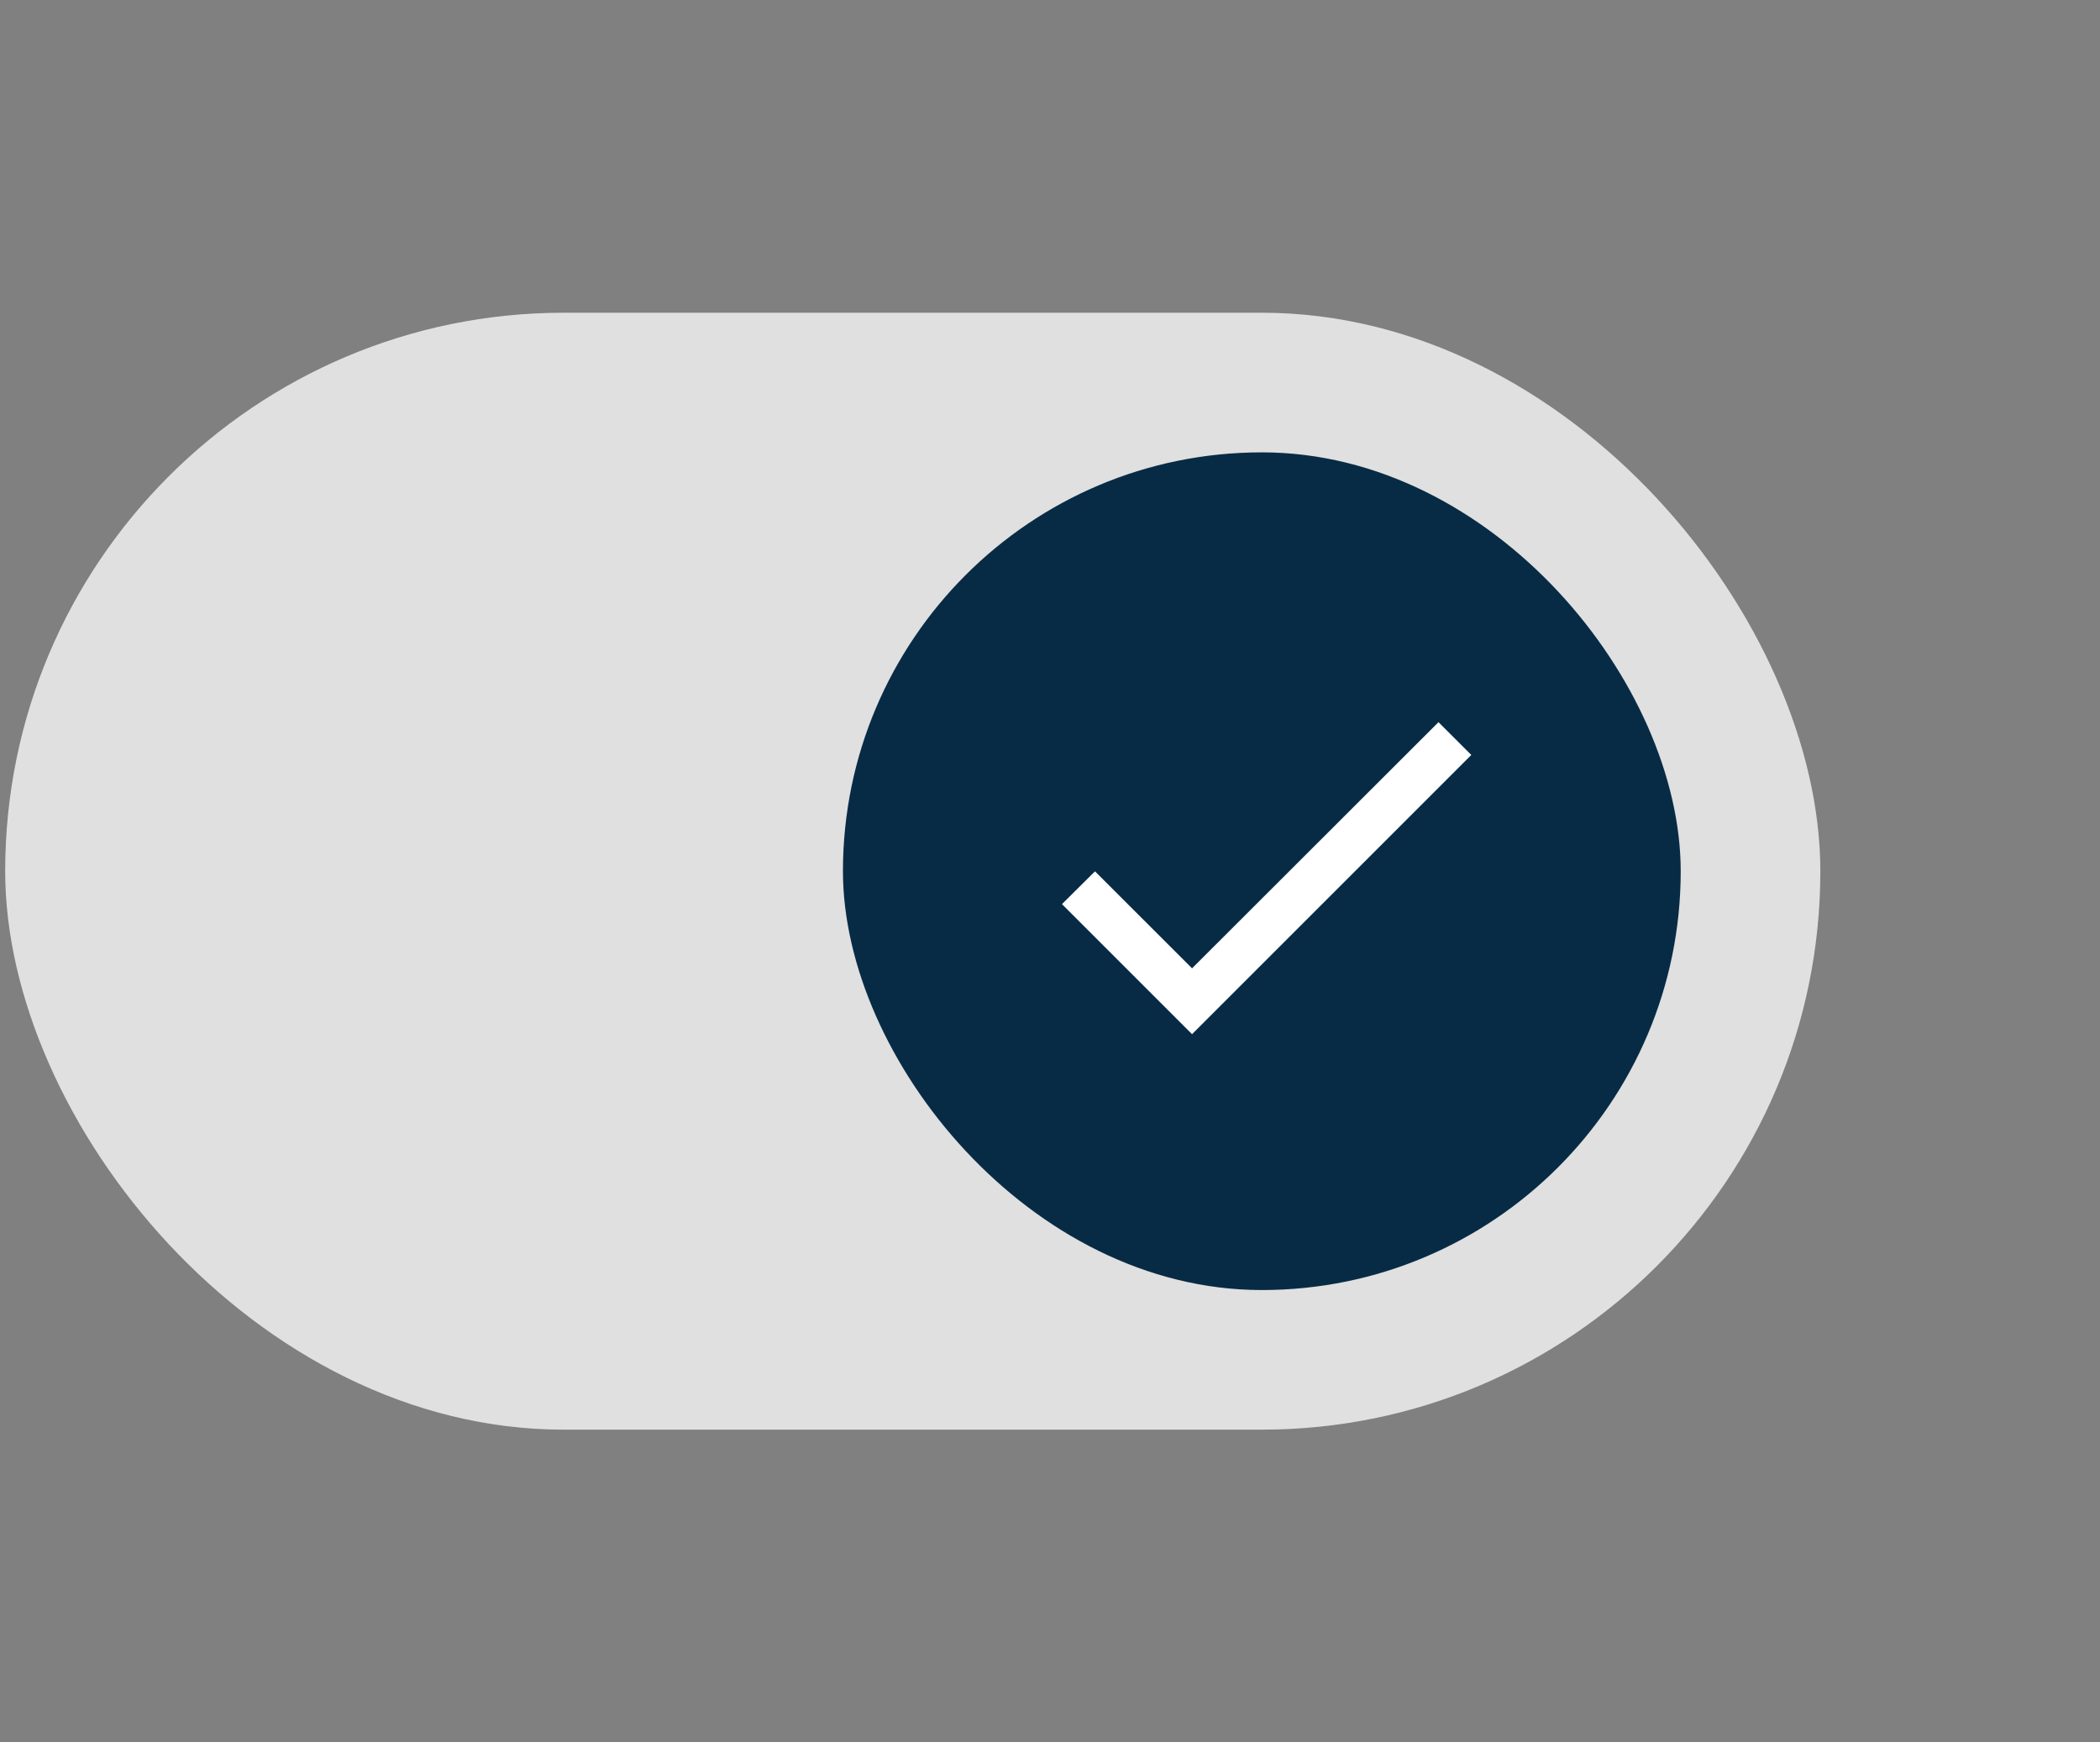 <svg width="47" height="39" viewBox="0 0 47 39" fill="none" xmlns="http://www.w3.org/2000/svg">
<rect x="0" y="0" width="47" height="39" fill="#808080" stroke="none"/>
<rect x="0.116" y="7" width="40.625" height="25" rx="12.5" fill="#E0E0E0"/>
<rect x="18.866" y="10.125" width="18.75" height="18.75" rx="9.375" fill="#082B45"/>
<path d="M26.679 21.674L24.507 19.503L23.768 20.237L26.679 23.148L32.929 16.898L32.195 16.164L26.679 21.674Z" fill="white"/>
</svg>
